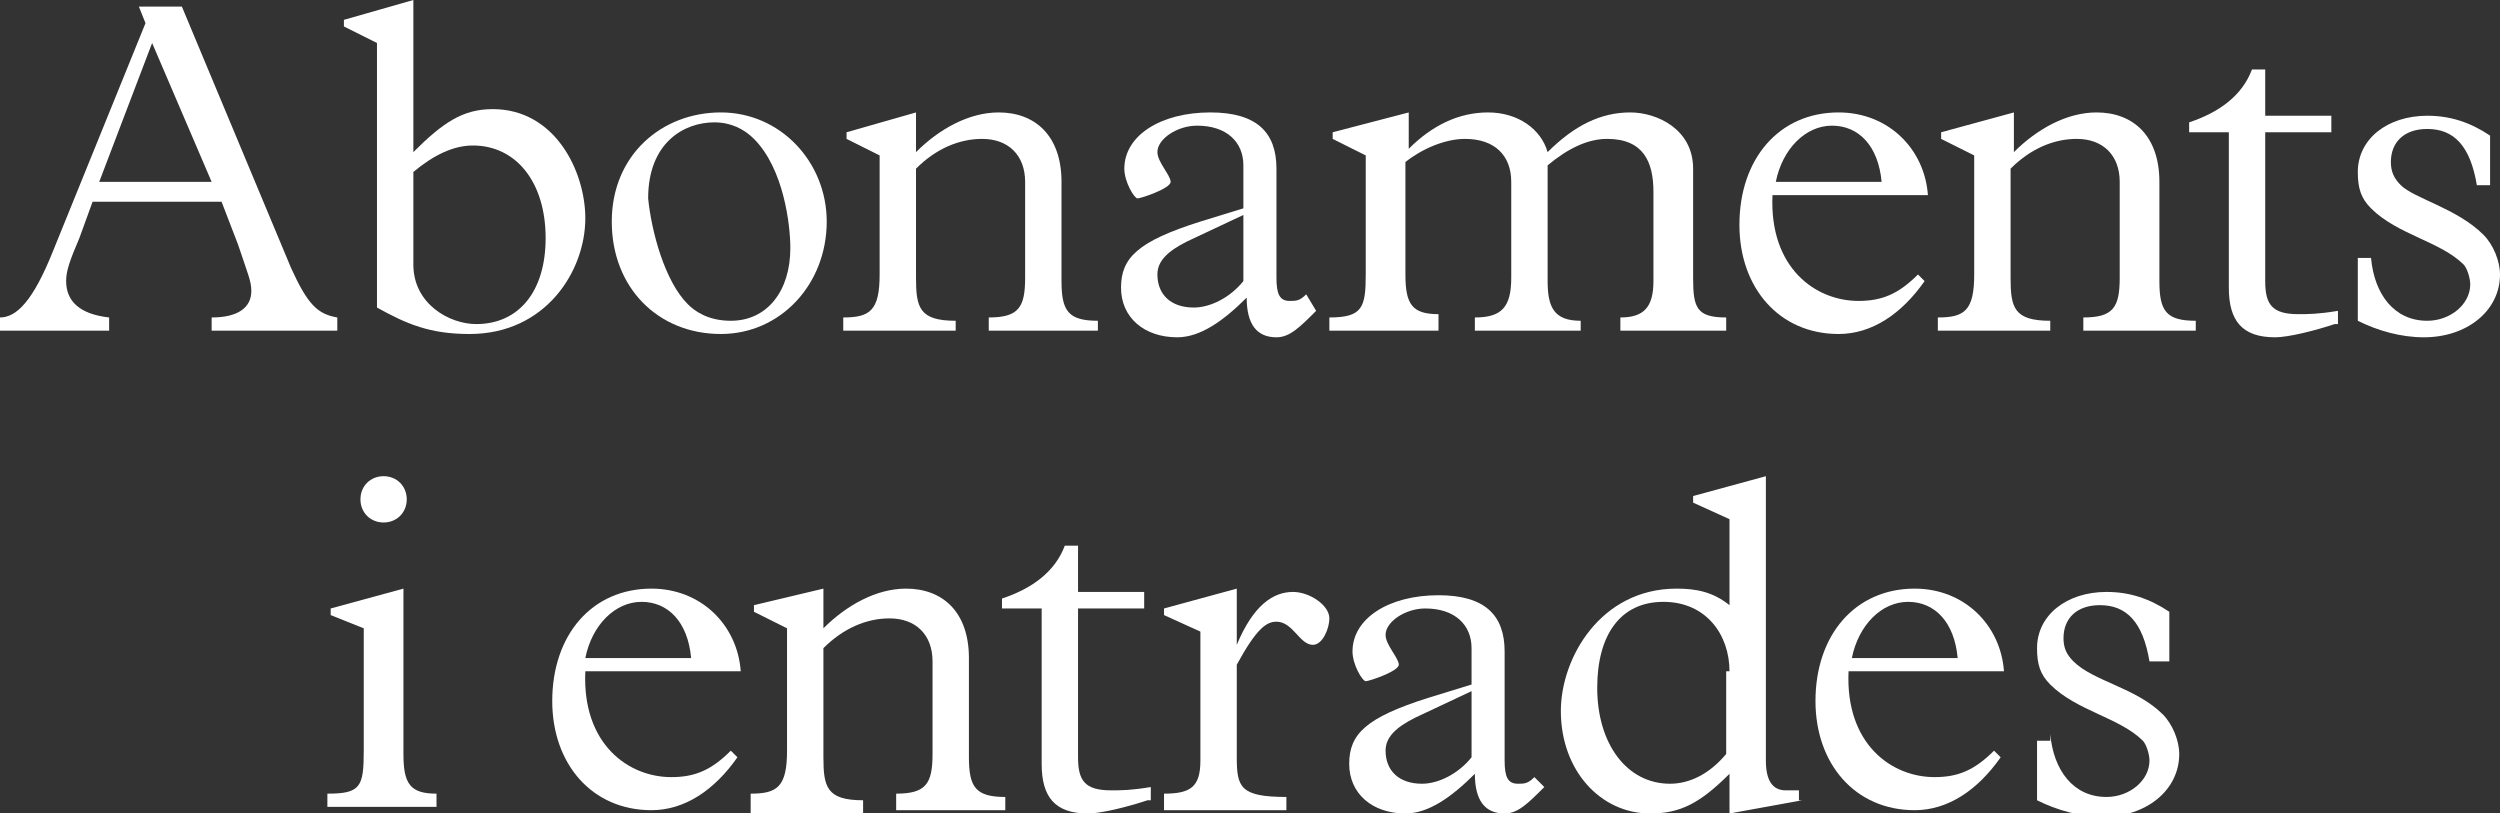 <?xml version="1.0" encoding="utf-8"?>
<!-- Generator: Adobe Illustrator 24.3.0, SVG Export Plug-In . SVG Version: 6.00 Build 0)  -->
<svg version="1.1" id="Laag_1" xmlns="http://www.w3.org/2000/svg" xmlns:xlink="http://www.w3.org/1999/xlink" x="0px" y="0px"
	 width="75.6px" height="24.6px" viewBox="0 0 75.6 24.6" style="enable-background:new 0 0 75.6 24.6;" xml:space="preserve">
<rect x="0" y="0" width="75.6" height="24.6" fill="#333333" stroke="none"/>
<style type="text/css">
	.st0{fill:#FFFFFF;}
</style>
<g>
	<g>
		<path class="st0" d="M2.8,6.1L2.4,7.2C2.1,7.9,2,8.2,2,8.5c0,0.6,0.4,1,1.3,1.1V10H0V9.6c0.5,0,1-0.5,1.6-2l2.8-6.9L4.2,0.2h1.3
			l3.3,7.9c0.5,1.1,0.8,1.4,1.4,1.5V10H6.4V9.6c0.8,0,1.2-0.3,1.2-0.8c0-0.3-0.1-0.5-0.4-1.4L6.7,6.1H2.8z M4.6,1.3L3,5.5h3.4
			L4.6,1.3z"/>
		<path class="st0" d="M12.5,0v4.6c0.9-0.9,1.5-1.3,2.4-1.3c1.9,0,2.8,1.9,2.8,3.3c0,1.6-1.2,3.5-3.5,3.5c-1.2,0-1.9-0.3-2.8-0.8v-8
			l-1-0.5V0.6L12.5,0z M12.5,8c0,1.2,1.1,1.8,1.9,1.8c1.3,0,2.1-1,2.1-2.6c0-1.7-0.9-2.8-2.2-2.8c-0.6,0-1.2,0.3-1.8,0.8V8z"/>
		<path class="st0" d="M21.8,3.4c1.8,0,3.2,1.5,3.2,3.3c0,1.9-1.4,3.4-3.2,3.4c-1.9,0-3.3-1.4-3.3-3.4S20,3.4,21.8,3.4z M20.8,9.2
			c0.2,0.2,0.6,0.5,1.3,0.5c1.1,0,1.8-0.9,1.8-2.2c0-0.7-0.2-2.4-1.1-3.3c-0.3-0.3-0.7-0.5-1.2-0.5c-0.9,0-2,0.6-2,2.3
			C19.7,7,20.1,8.5,20.8,9.2z"/>
		<path class="st0" d="M27.7,3.4v1.2c0.7-0.7,1.6-1.2,2.5-1.2c1.1,0,1.9,0.7,1.9,2.1v3c0,0.9,0.2,1.2,1.1,1.2V10h-3.3V9.6
			c0.9,0,1.1-0.3,1.1-1.2V5.5c0-0.8-0.5-1.3-1.3-1.3c-0.7,0-1.4,0.3-2,0.9v3.3c0,0.9,0.1,1.3,1.2,1.3V10h-3.4V9.6
			c0.8,0,1.1-0.2,1.1-1.3V4.7l-1-0.5V4L27.7,3.4z"/>
		<path class="st0" d="M39.8,9.4c-0.5,0.5-0.8,0.8-1.2,0.8c-0.6,0-0.9-0.4-0.9-1.2c-0.7,0.7-1.4,1.2-2.1,1.2c-1,0-1.7-0.6-1.7-1.5
			s0.5-1.4,2.4-2l1.3-0.4V5c0-0.7-0.5-1.2-1.4-1.2c-0.6,0-1.2,0.4-1.2,0.8c0,0.3,0.4,0.7,0.4,0.9c0,0.2-0.9,0.5-1,0.5
			c-0.1,0-0.4-0.5-0.4-0.9c0-1,1.1-1.7,2.6-1.7c1.4,0,2,0.6,2,1.7v3.3c0,0.5,0.1,0.7,0.4,0.7c0.2,0,0.3,0,0.5-0.2L39.8,9.4z
			 M35.9,7.3c-0.6,0.3-0.9,0.6-0.9,1c0,0.6,0.4,1,1.1,1c0.5,0,1.1-0.3,1.5-0.8v-2L35.9,7.3z"/>
		<path class="st0" d="M42.6,3.4v1.1c0.7-0.7,1.5-1.1,2.4-1.1c0.9,0,1.6,0.5,1.8,1.2c0.8-0.8,1.6-1.2,2.5-1.2c0.8,0,1.9,0.5,1.9,1.7
			v3.3c0,0.9,0.1,1.2,1,1.2V10h-3.2V9.6c0.7,0,1-0.3,1-1.1V5.8c0-0.9-0.3-1.6-1.4-1.6c-0.6,0-1.2,0.3-1.8,0.8v3.5
			c0,0.8,0.2,1.2,1,1.2V10h-3.2V9.6c0.8,0,1.1-0.3,1.1-1.2V5.5c0-0.8-0.5-1.3-1.4-1.3c-0.6,0-1.3,0.3-1.8,0.7v3.4
			c0,0.9,0.2,1.2,1,1.2V10h-3.3V9.6c1,0,1.1-0.3,1.1-1.3V4.7l-1-0.5V4L42.6,3.4z"/>
		<path class="st0" d="M53.6,5.9c-0.1,2.2,1.3,3.2,2.6,3.2c0.7,0,1.2-0.2,1.8-0.8l0.2,0.2c-0.7,1-1.6,1.6-2.6,1.6
			c-1.8,0-3-1.4-3-3.3c0-2,1.2-3.4,3-3.4c1.5,0,2.6,1.1,2.7,2.5H53.6z M56.9,5.5c-0.1-1.1-0.7-1.7-1.5-1.7c-0.8,0-1.5,0.7-1.7,1.7
			H56.9z"/>
		<path class="st0" d="M60.9,3.4v1.2c0.7-0.7,1.6-1.2,2.5-1.2c1.1,0,1.9,0.7,1.9,2.1v3c0,0.9,0.2,1.2,1.1,1.2V10H63V9.6
			c0.9,0,1.1-0.3,1.1-1.2V5.5c0-0.8-0.5-1.3-1.3-1.3c-0.7,0-1.4,0.3-2,0.9v3.3c0,0.9,0.1,1.3,1.2,1.3V10h-3.4V9.6
			c0.8,0,1.1-0.2,1.1-1.3V4.7l-1-0.5V4L60.9,3.4z"/>
		<path class="st0" d="M70.6,9.8c-0.6,0.2-1.4,0.4-1.8,0.4c-1,0-1.4-0.5-1.4-1.5V4h-1.2V3.7c0.9-0.3,1.6-0.8,1.9-1.6h0.4v1.4h2V4h-2
			v4.5c0,0.7,0.2,1,1,1c0.3,0,0.6,0,1.2-0.1V9.8z"/>
		<path class="st0" d="M71.7,7.8c0.1,1.1,0.7,1.9,1.7,1.9c0.7,0,1.3-0.5,1.3-1.1c0-0.2-0.1-0.5-0.2-0.6c-0.7-0.7-2-0.9-2.8-1.7
			c-0.3-0.3-0.4-0.6-0.4-1.1c0-1,0.9-1.7,2.1-1.7c0.7,0,1.3,0.2,1.9,0.6v1.5h-0.4c-0.2-1.2-0.7-1.7-1.5-1.7c-0.7,0-1.1,0.4-1.1,1
			c0,0.3,0.1,0.5,0.3,0.7C73,6,74.3,6.3,75.1,7.1c0.3,0.3,0.5,0.8,0.5,1.2c0,1.1-1,1.9-2.3,1.9c-0.7,0-1.4-0.2-2-0.5V7.8H71.7z"/>
	</g>
	<g>
		<path class="st0" d="M12.2,17.8v5c0,0.9,0.2,1.2,1,1.2v0.4H9.9V24c1,0,1.1-0.2,1.1-1.3v-3.7L10,18.6v-0.2L12.2,17.8z M11.6,14.4
			c0.4,0,0.7,0.3,0.7,0.7s-0.3,0.7-0.7,0.7s-0.7-0.3-0.7-0.7S11.2,14.4,11.6,14.4z"/>
		<path class="st0" d="M17.7,20.3c-0.1,2.2,1.3,3.2,2.6,3.2c0.7,0,1.2-0.2,1.8-0.8l0.2,0.2c-0.7,1-1.6,1.6-2.6,1.6
			c-1.8,0-3-1.4-3-3.3c0-2,1.2-3.4,3-3.4c1.5,0,2.6,1.1,2.7,2.5H17.7z M20.9,19.9c-0.1-1.1-0.7-1.7-1.5-1.7c-0.8,0-1.5,0.7-1.7,1.7
			H20.9z"/>
		<path class="st0" d="M24.9,17.8V19c0.7-0.7,1.6-1.2,2.5-1.2c1.1,0,1.9,0.7,1.9,2.1v3c0,0.9,0.2,1.2,1.1,1.2v0.4h-3.3V24
			c0.9,0,1.1-0.3,1.1-1.2v-2.8c0-0.8-0.5-1.3-1.3-1.3c-0.7,0-1.4,0.3-2,0.9v3.3c0,0.9,0.1,1.3,1.2,1.3v0.4h-3.4V24
			c0.8,0,1.1-0.2,1.1-1.3v-3.7l-1-0.5v-0.2L24.9,17.8z"/>
		<path class="st0" d="M34.7,24.2c-0.6,0.2-1.4,0.4-1.8,0.4c-1,0-1.4-0.5-1.4-1.5v-4.7h-1.2v-0.3c0.9-0.3,1.6-0.8,1.9-1.6h0.4v1.4h2
			v0.5h-2v4.5c0,0.7,0.2,1,1,1c0.3,0,0.6,0,1.2-0.1V24.2z"/>
		<path class="st0" d="M37.4,17.8v1.7h0c0.5-1.2,1.1-1.6,1.7-1.6c0.5,0,1.1,0.4,1.1,0.8c0,0.3-0.2,0.8-0.5,0.8
			c-0.4,0-0.6-0.7-1.1-0.7c-0.3,0-0.6,0.2-1.2,1.3v2.8c0,0.9,0.1,1.2,1.5,1.2v0.4h-3.7V24c0.8,0,1.1-0.2,1.1-1v-3.9l-1.1-0.5v-0.2
			L37.4,17.8z"/>
		<path class="st0" d="M46.7,23.8c-0.5,0.5-0.8,0.8-1.2,0.8c-0.6,0-0.9-0.4-0.9-1.2c-0.7,0.7-1.4,1.2-2.1,1.2c-1,0-1.7-0.6-1.7-1.5
			s0.5-1.4,2.4-2l1.3-0.4v-1.1c0-0.7-0.5-1.2-1.4-1.2c-0.6,0-1.2,0.4-1.2,0.8c0,0.3,0.4,0.7,0.4,0.9c0,0.2-0.9,0.5-1,0.5
			c-0.1,0-0.4-0.5-0.4-0.9c0-1,1.1-1.7,2.6-1.7c1.4,0,2,0.6,2,1.7v3.3c0,0.5,0.1,0.7,0.4,0.7c0.2,0,0.3,0,0.5-0.2L46.7,23.8z
			 M42.8,21.7c-0.6,0.3-0.9,0.6-0.9,1c0,0.6,0.4,1,1.1,1c0.5,0,1.1-0.3,1.5-0.8v-2L42.8,21.7z"/>
		<path class="st0" d="M54.5,24.2l-2.2,0.4v-1.2c-0.9,0.9-1.5,1.2-2.4,1.2c-1.5,0-2.7-1.3-2.7-3.1c0-1.6,1.2-3.7,3.5-3.7
			c0.6,0,1.1,0.1,1.6,0.5v-2.6l-1.1-0.5V15l2.2-0.6V23c0,0.6,0.2,0.9,0.6,0.9c0.2,0,0.3,0,0.4,0V24.2z M52.3,20.3
			c0-1.1-0.7-2.1-2-2.1s-2,1-2,2.6c0,1.7,0.9,2.9,2.2,2.9c0.6,0,1.2-0.3,1.7-0.9V20.3z"/>
		<path class="st0" d="M55.9,20.3c-0.1,2.2,1.3,3.2,2.6,3.2c0.7,0,1.2-0.2,1.8-0.8l0.2,0.2c-0.7,1-1.6,1.6-2.6,1.6
			c-1.8,0-3-1.4-3-3.3c0-2,1.2-3.4,3-3.4c1.5,0,2.6,1.1,2.7,2.5H55.9z M59.2,19.9c-0.1-1.1-0.7-1.7-1.5-1.7c-0.8,0-1.5,0.7-1.7,1.7
			H59.2z"/>
		<path class="st0" d="M62,22.2c0.1,1.1,0.7,1.9,1.7,1.9c0.7,0,1.3-0.5,1.3-1.1c0-0.2-0.1-0.5-0.2-0.6c-0.7-0.7-2-0.9-2.8-1.7
			c-0.3-0.3-0.4-0.6-0.4-1.1c0-1,0.9-1.7,2.1-1.7c0.7,0,1.3,0.2,1.9,0.6v1.5H65c-0.2-1.2-0.7-1.7-1.5-1.7c-0.7,0-1.1,0.4-1.1,1
			c0,0.3,0.1,0.5,0.3,0.7c0.6,0.6,1.9,0.8,2.7,1.6c0.3,0.3,0.5,0.8,0.5,1.2c0,1.1-1,1.9-2.3,1.9c-0.7,0-1.4-0.2-2-0.5v-1.8H62z"/>
	</g>
</g>
</svg>
